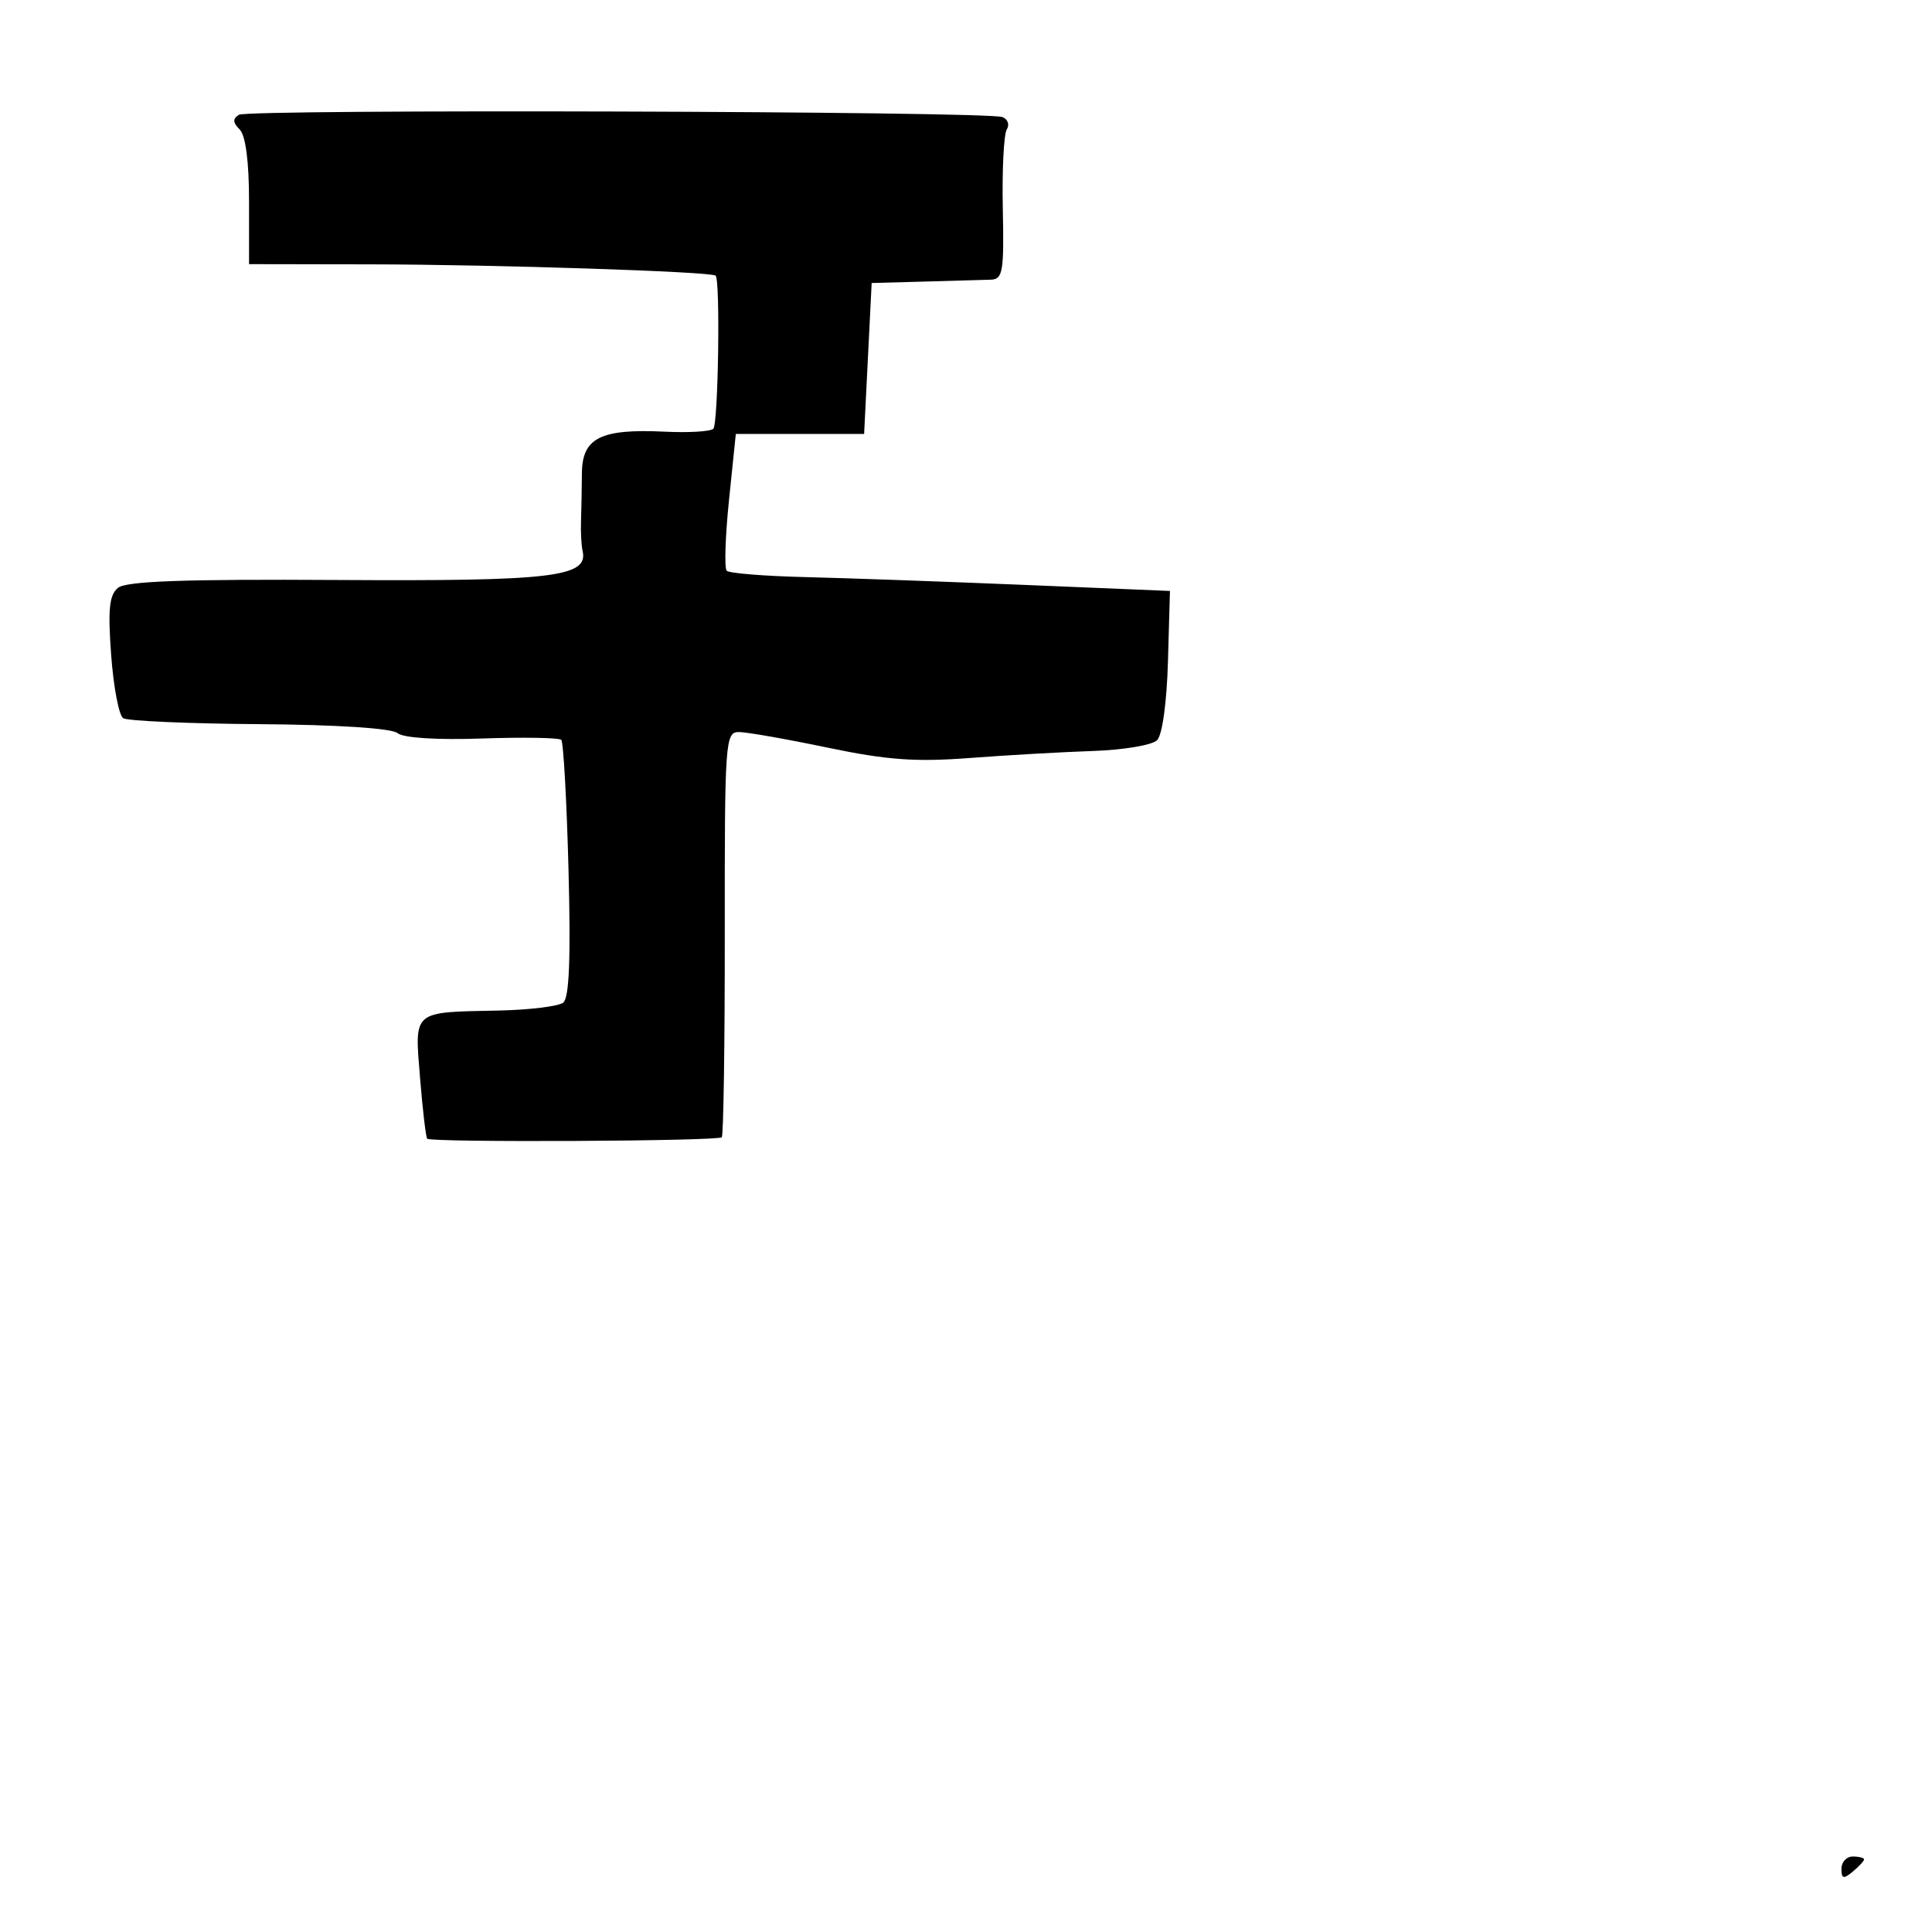 <svg xmlns="http://www.w3.org/2000/svg" width="256" height="256" viewBox="0 0 256 256" version="1.1">
	<path d="M 31.662 15.208 C 30.814 15.733, 30.839 16.239, 31.758 17.158 C 32.548 17.948, 33 21.423, 33 26.700 L 33 35 49.250 35.028 C 65.783 35.057, 94.235 35.990, 94.825 36.523 C 95.459 37.096, 95.172 56.161, 94.519 56.814 C 94.154 57.179, 91.263 57.353, 88.095 57.200 C 79.584 56.790, 77.142 58.012, 77.106 62.700 C 77.090 64.790, 77.036 67.666, 76.986 69.092 C 76.936 70.518, 77.031 72.281, 77.197 73.010 C 77.984 76.456, 73.214 77.021, 44.792 76.851 C 24.342 76.728, 16.702 77.003, 15.624 77.897 C 14.476 78.850, 14.284 80.760, 14.730 86.805 C 15.042 91.037, 15.758 94.799, 16.321 95.165 C 16.883 95.531, 25.004 95.886, 34.367 95.955 C 44.691 96.030, 51.892 96.496, 52.666 97.138 C 53.441 97.781, 57.846 98.063, 63.894 97.855 C 69.368 97.667, 74.082 97.749, 74.370 98.037 C 74.658 98.324, 75.090 106.072, 75.331 115.254 C 75.638 126.978, 75.430 132.216, 74.634 132.850 C 74.010 133.346, 70.125 133.821, 66 133.904 C 54.559 134.136, 54.930 133.816, 55.658 142.812 C 55.999 147.040, 56.427 150.673, 56.607 150.884 C 57.051 151.404, 95.115 151.219, 95.639 150.694 C 95.868 150.465, 96.046 138.291, 96.036 123.639 C 96.017 98.217, 96.102 97, 97.898 97 C 98.933 97, 104.217 97.927, 109.640 99.061 C 117.527 100.710, 121.301 100.985, 128.500 100.438 C 133.450 100.062, 140.793 99.644, 144.818 99.509 C 148.843 99.375, 152.668 98.733, 153.318 98.083 C 154.014 97.387, 154.608 93.082, 154.762 87.603 L 155.024 78.304 135.762 77.503 C 125.168 77.063, 112.090 76.597, 106.700 76.468 C 101.310 76.338, 96.628 75.961, 96.297 75.630 C 95.965 75.298, 96.100 71.084, 96.597 66.264 L 97.500 57.500 106 57.500 L 114.500 57.500 115 47.500 L 115.500 37.500 122.500 37.310 C 126.350 37.206, 130.304 37.094, 131.286 37.060 C 132.883 37.006, 133.051 36.013, 132.877 27.661 C 132.770 22.525, 133.008 17.797, 133.405 17.154 C 133.802 16.512, 133.536 15.772, 132.813 15.510 C 130.661 14.730, 32.907 14.438, 31.662 15.208 M 244 247.622 C 244 248.951, 244.271 249.020, 245.500 248 C 246.325 247.315, 247 246.585, 247 246.378 C 247 246.170, 246.325 246, 245.500 246 C 244.675 246, 244 246.730, 244 247.622" stroke="none" fill="black" fill-rule="evenodd"/>
</svg>